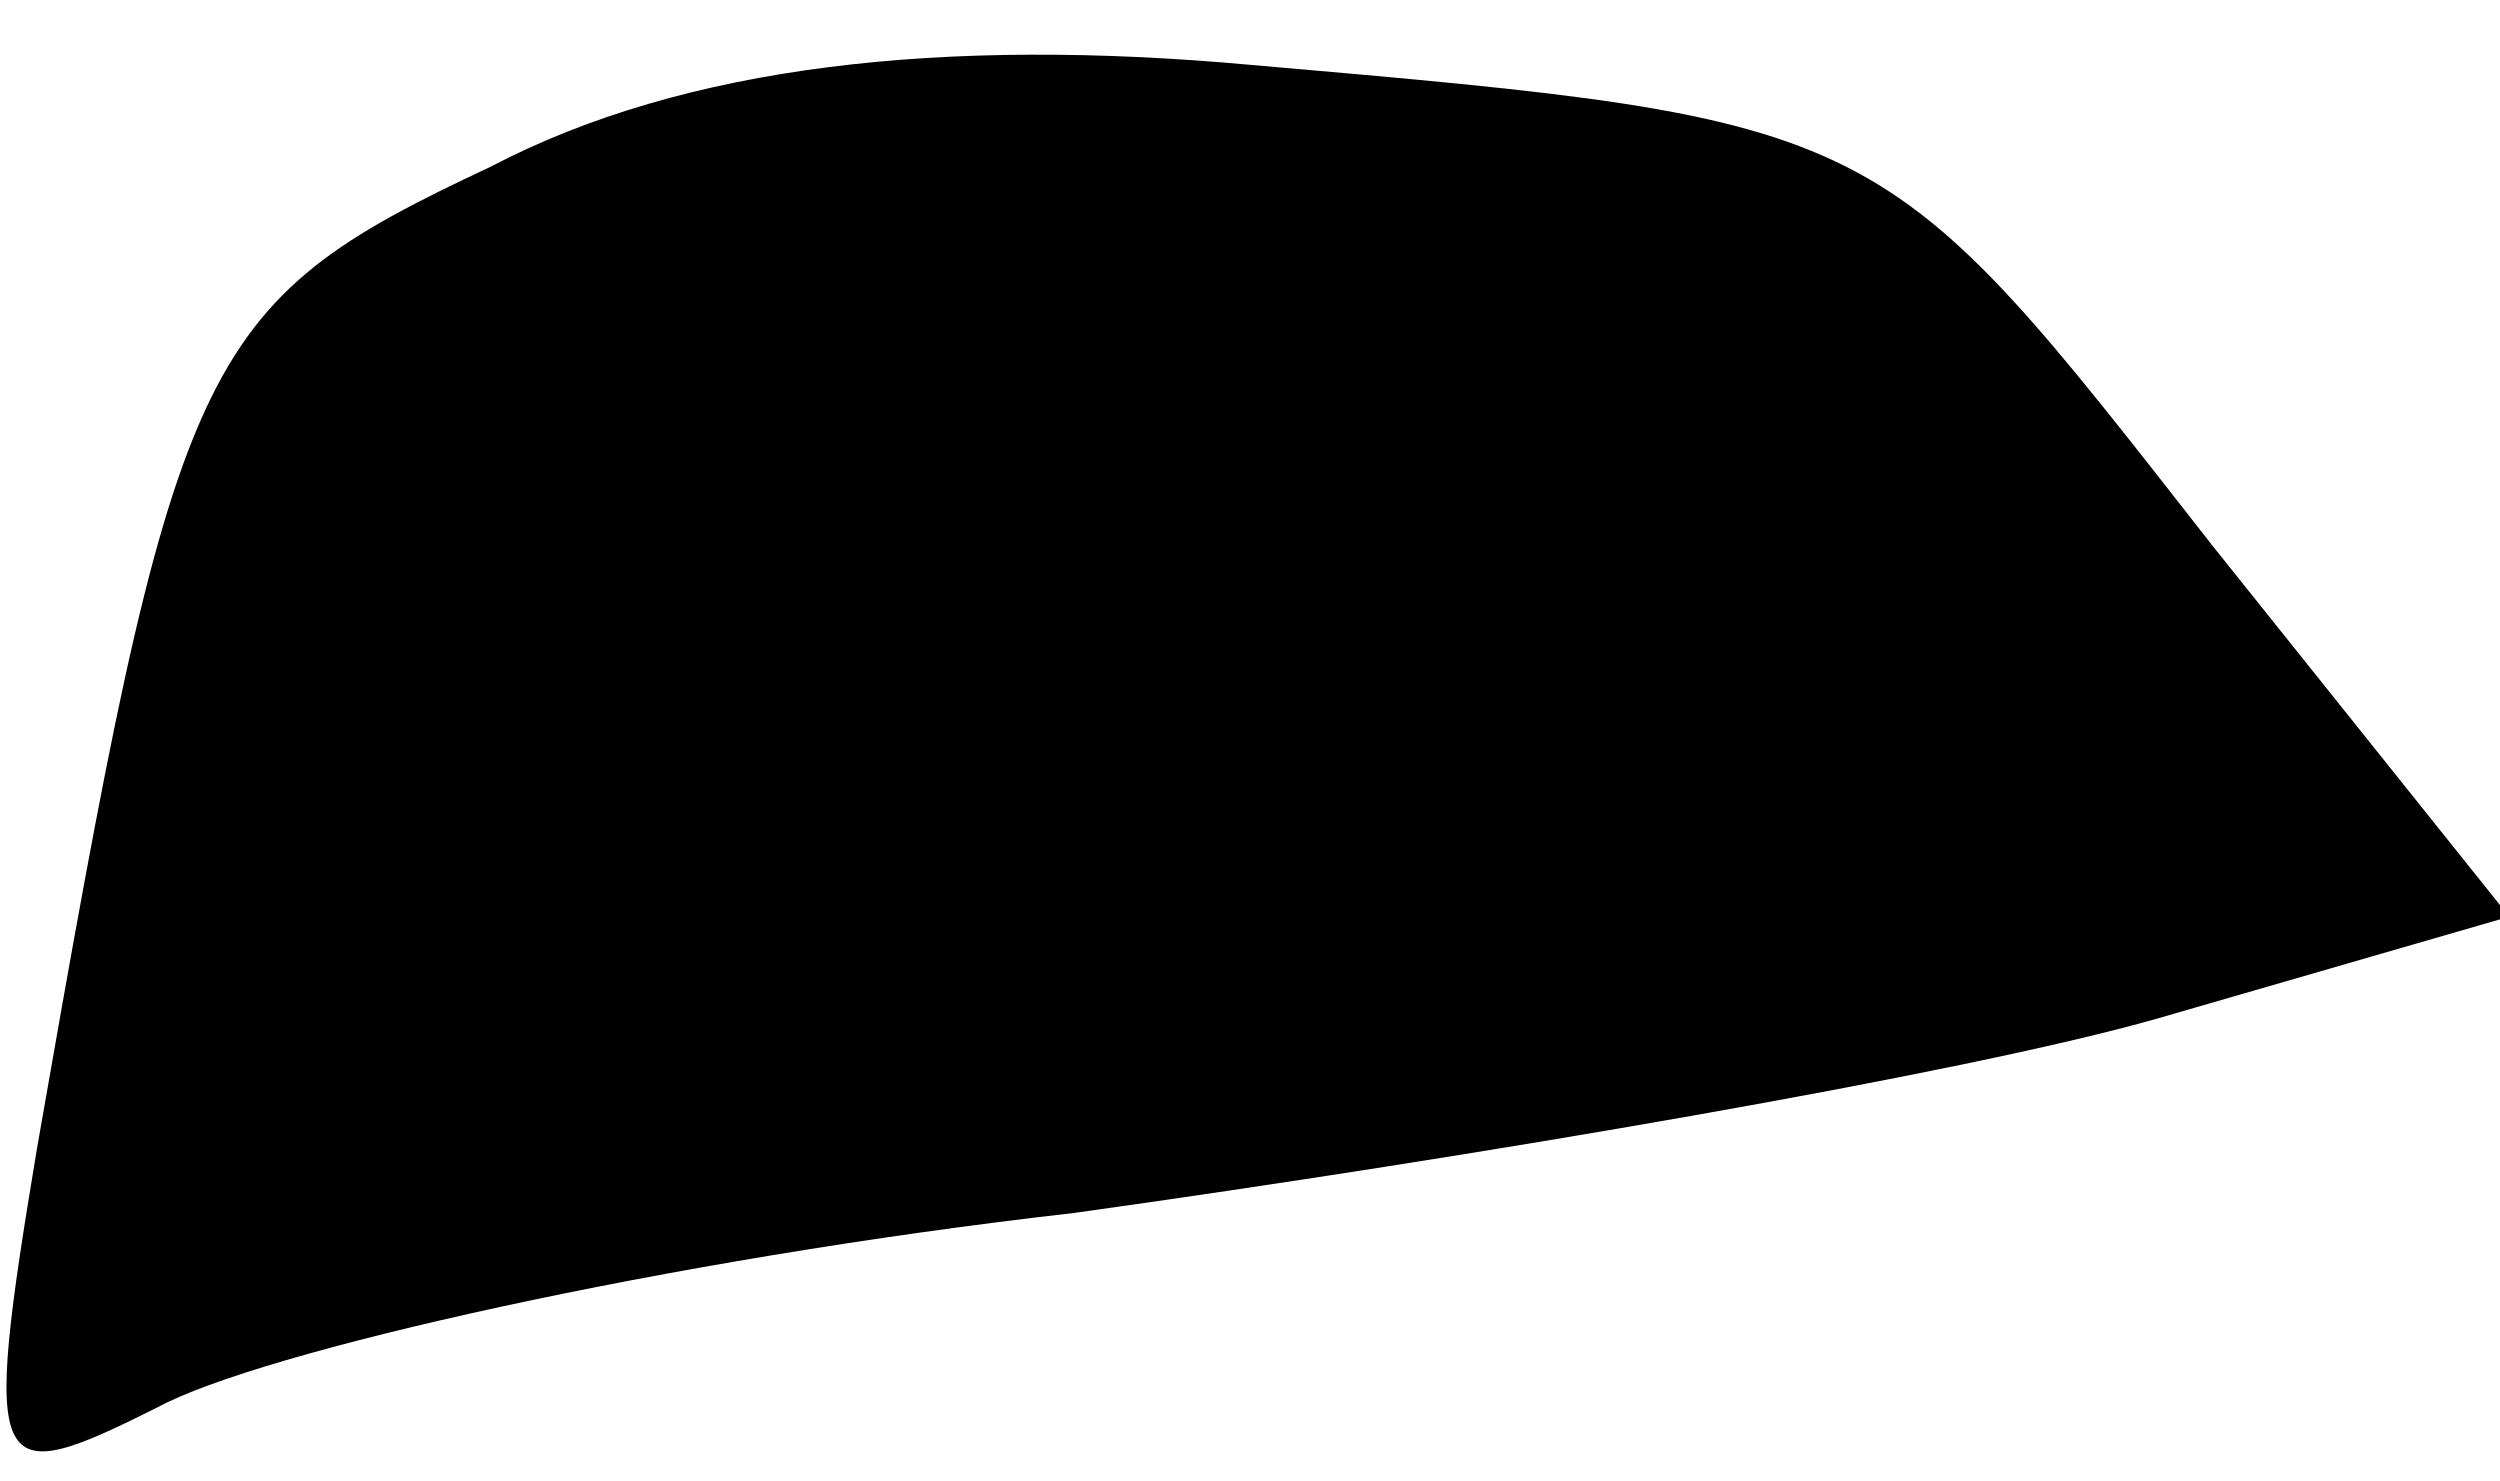 <?xml version="1.0" standalone="no"?>
<!DOCTYPE svg PUBLIC "-//W3C//DTD SVG 20010904//EN"
 "http://www.w3.org/TR/2001/REC-SVG-20010904/DTD/svg10.dtd">
<svg version="1.0" xmlns="http://www.w3.org/2000/svg"
 width="27pt" height="16pt" viewBox="0 0 27 16"
 preserveAspectRatio="xMidYMid meet">
<g transform="translate(0,16) scale(0.1,-0.1)"
fill="#000000" stroke="none">
<path fill="#000000" stroke="none" d="M53 142 c-32 -15 -34 -20 -49 -106 -6
-36 -5 -37 13 -28 11 6 55 16 99 21 43 6 96 15 117 21 l38 11 -32 40 c-36 46
-35 46 -104 52 -33 3 -61 0 -82 -11z"/>
</g>
</svg>
